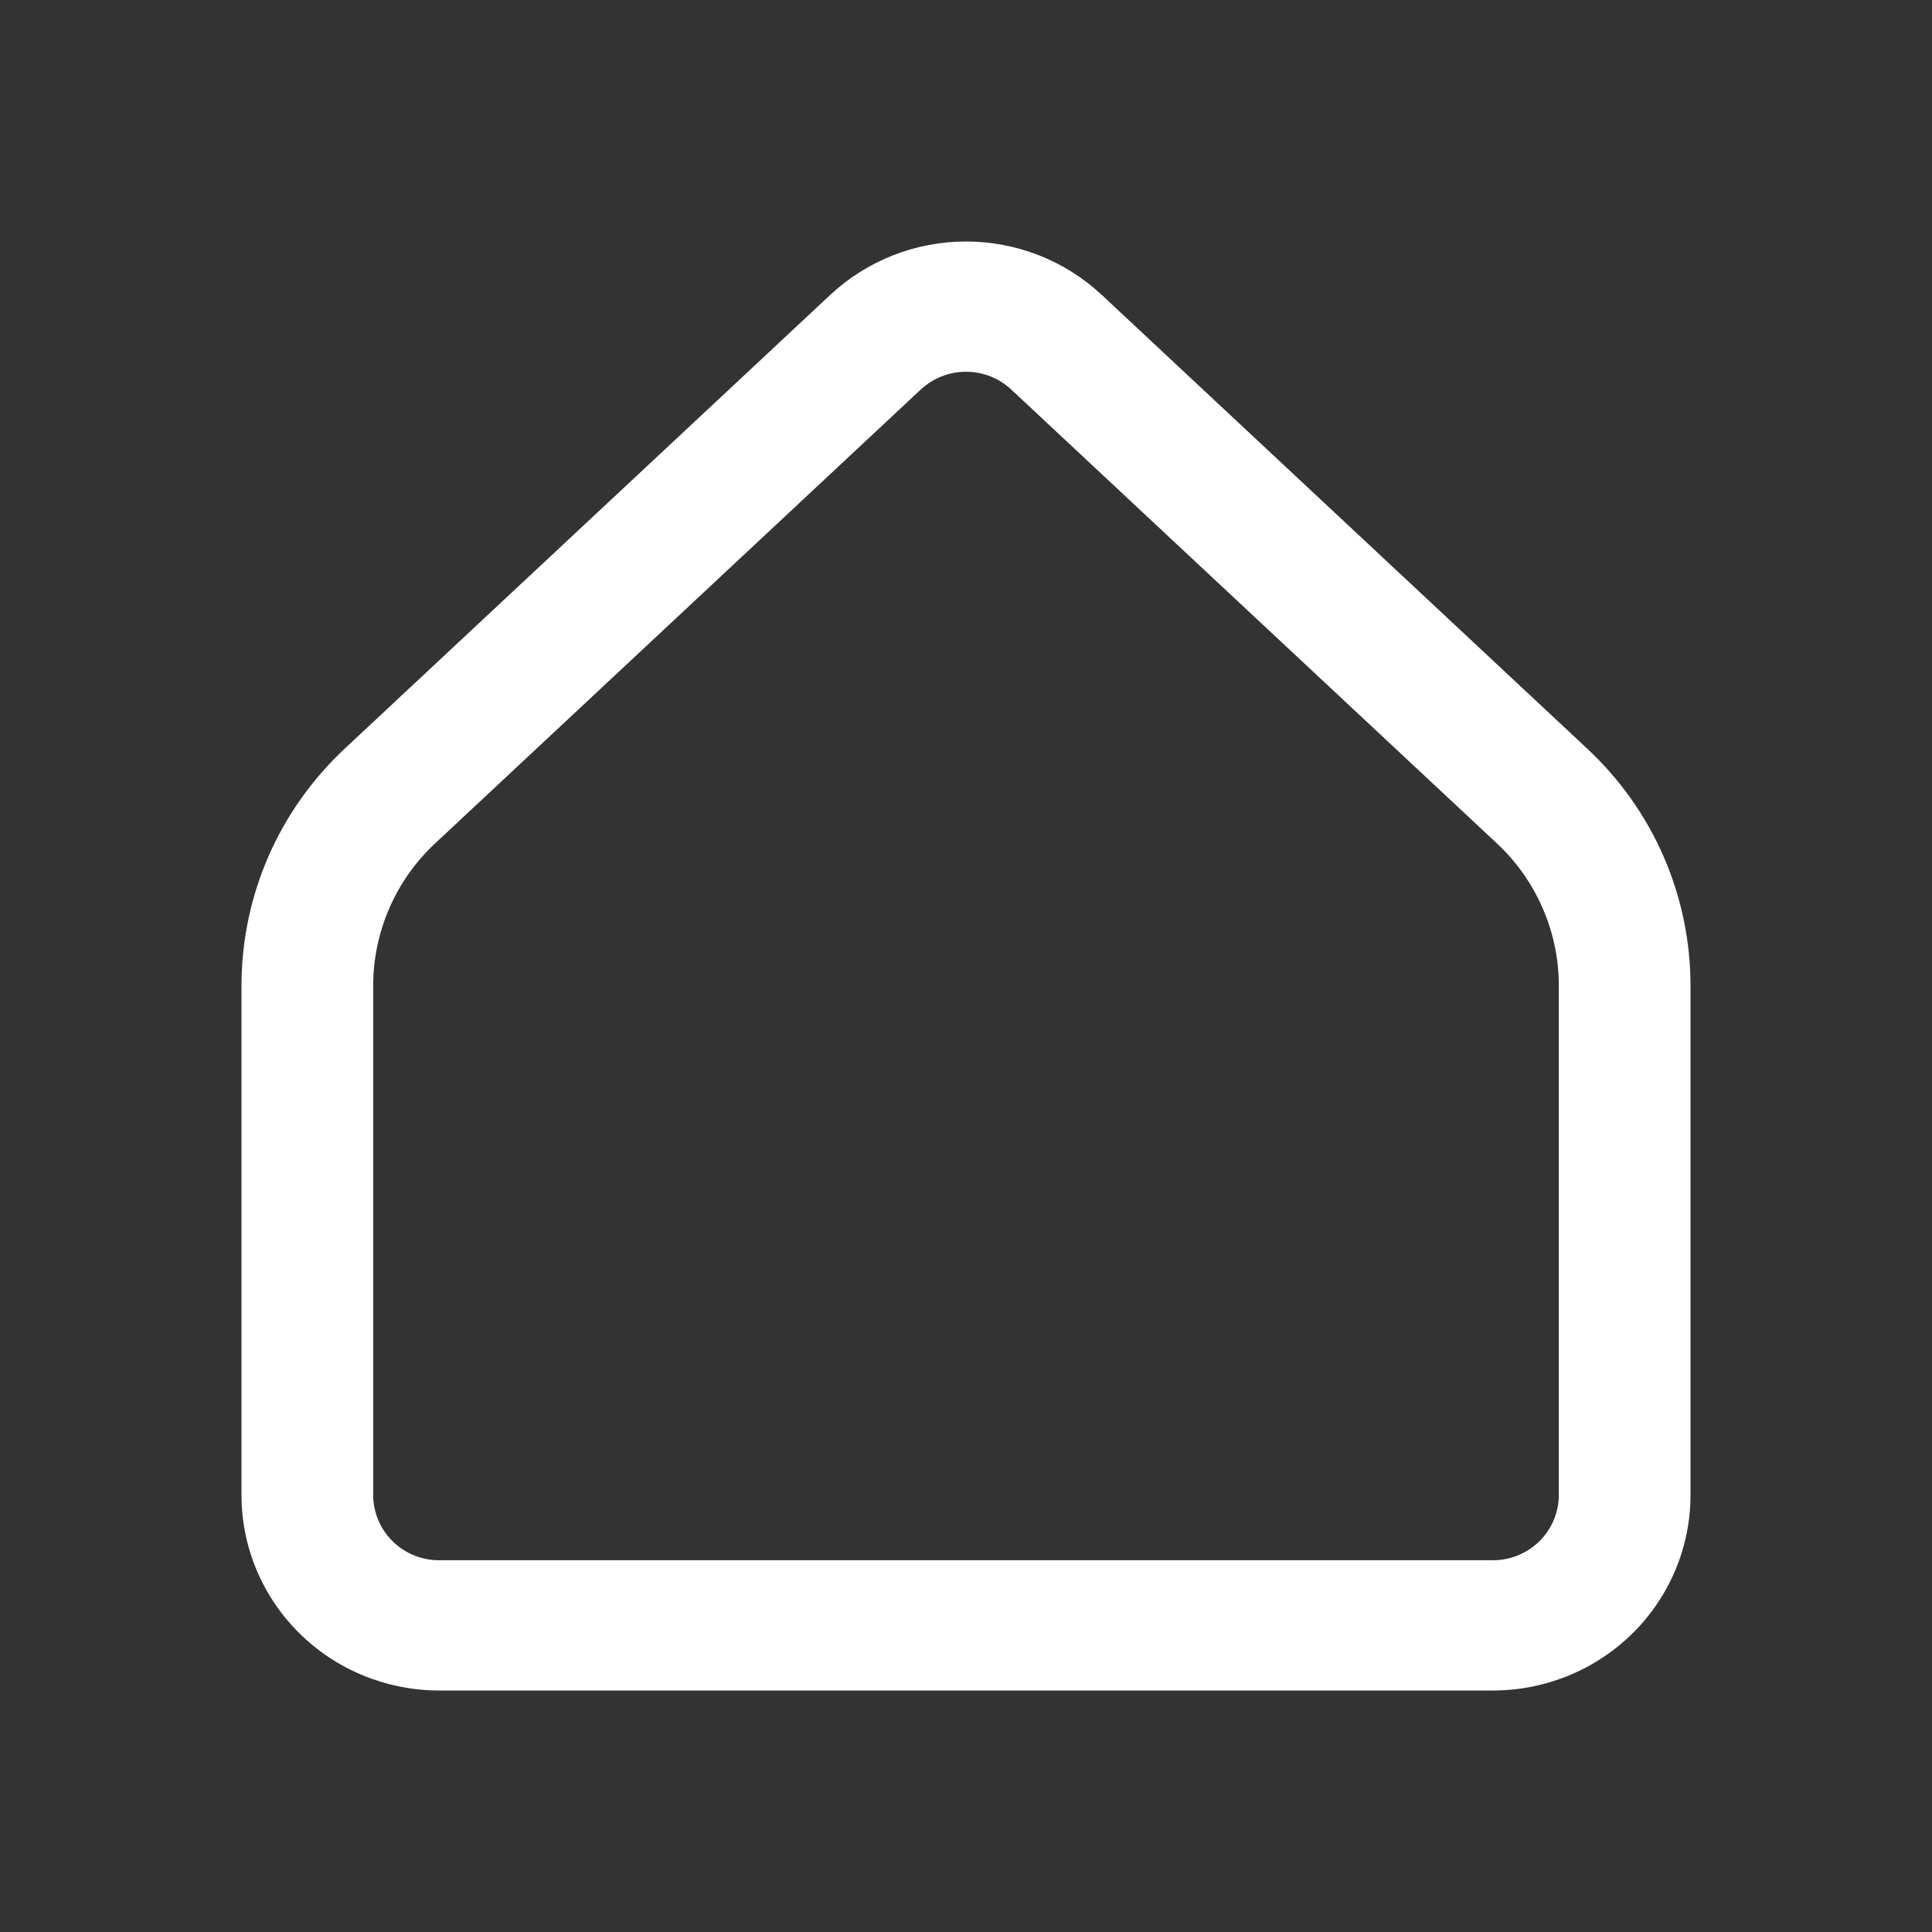 <svg width="24" height="24" viewBox="0 0 24 24" fill="none" xmlns="http://www.w3.org/2000/svg">
<rect x="0" y="0" width="24" height="24" fill="#333333" stroke="none"/>
<path fill-rule="evenodd" clip-rule="evenodd" d="M10.314 3.663C10.77 3.237 11.373 3 12 3C12.627 3 13.23 3.237 13.686 3.663C13.686 3.663 13.686 3.663 13.686 3.663L19.718 9.301C20.123 9.679 20.446 10.135 20.666 10.64C20.886 11.146 21 11.691 21 12.241C21 12.241 21 12.241 21 12.241V18.573C21 19.217 20.741 19.834 20.281 20.289C19.821 20.744 19.196 21 18.546 21H5.455C4.804 21 4.179 20.744 3.719 20.289C3.259 19.834 3 19.217 3 18.573V12.242C3 12.241 3 12.242 3 12.242C3 11.691 3.114 11.146 3.334 10.64C3.554 10.135 3.877 9.679 4.281 9.301M4.281 9.301L10.314 3.663C10.314 3.663 10.314 3.663 10.314 3.663M12 4.618C11.791 4.618 11.59 4.697 11.438 4.839L5.405 10.477C5.162 10.704 4.969 10.977 4.837 11.281C4.705 11.584 4.636 11.911 4.636 12.241V18.573C4.636 18.788 4.723 18.993 4.876 19.145C5.029 19.297 5.238 19.382 5.455 19.382H18.546C18.762 19.382 18.971 19.297 19.124 19.145C19.277 18.993 19.364 18.788 19.364 18.573V12.241C19.364 11.911 19.296 11.584 19.163 11.281C19.031 10.977 18.838 10.704 18.595 10.477L12.562 4.839C12.41 4.697 12.209 4.618 12 4.618Z" fill="white"/>
</svg>
